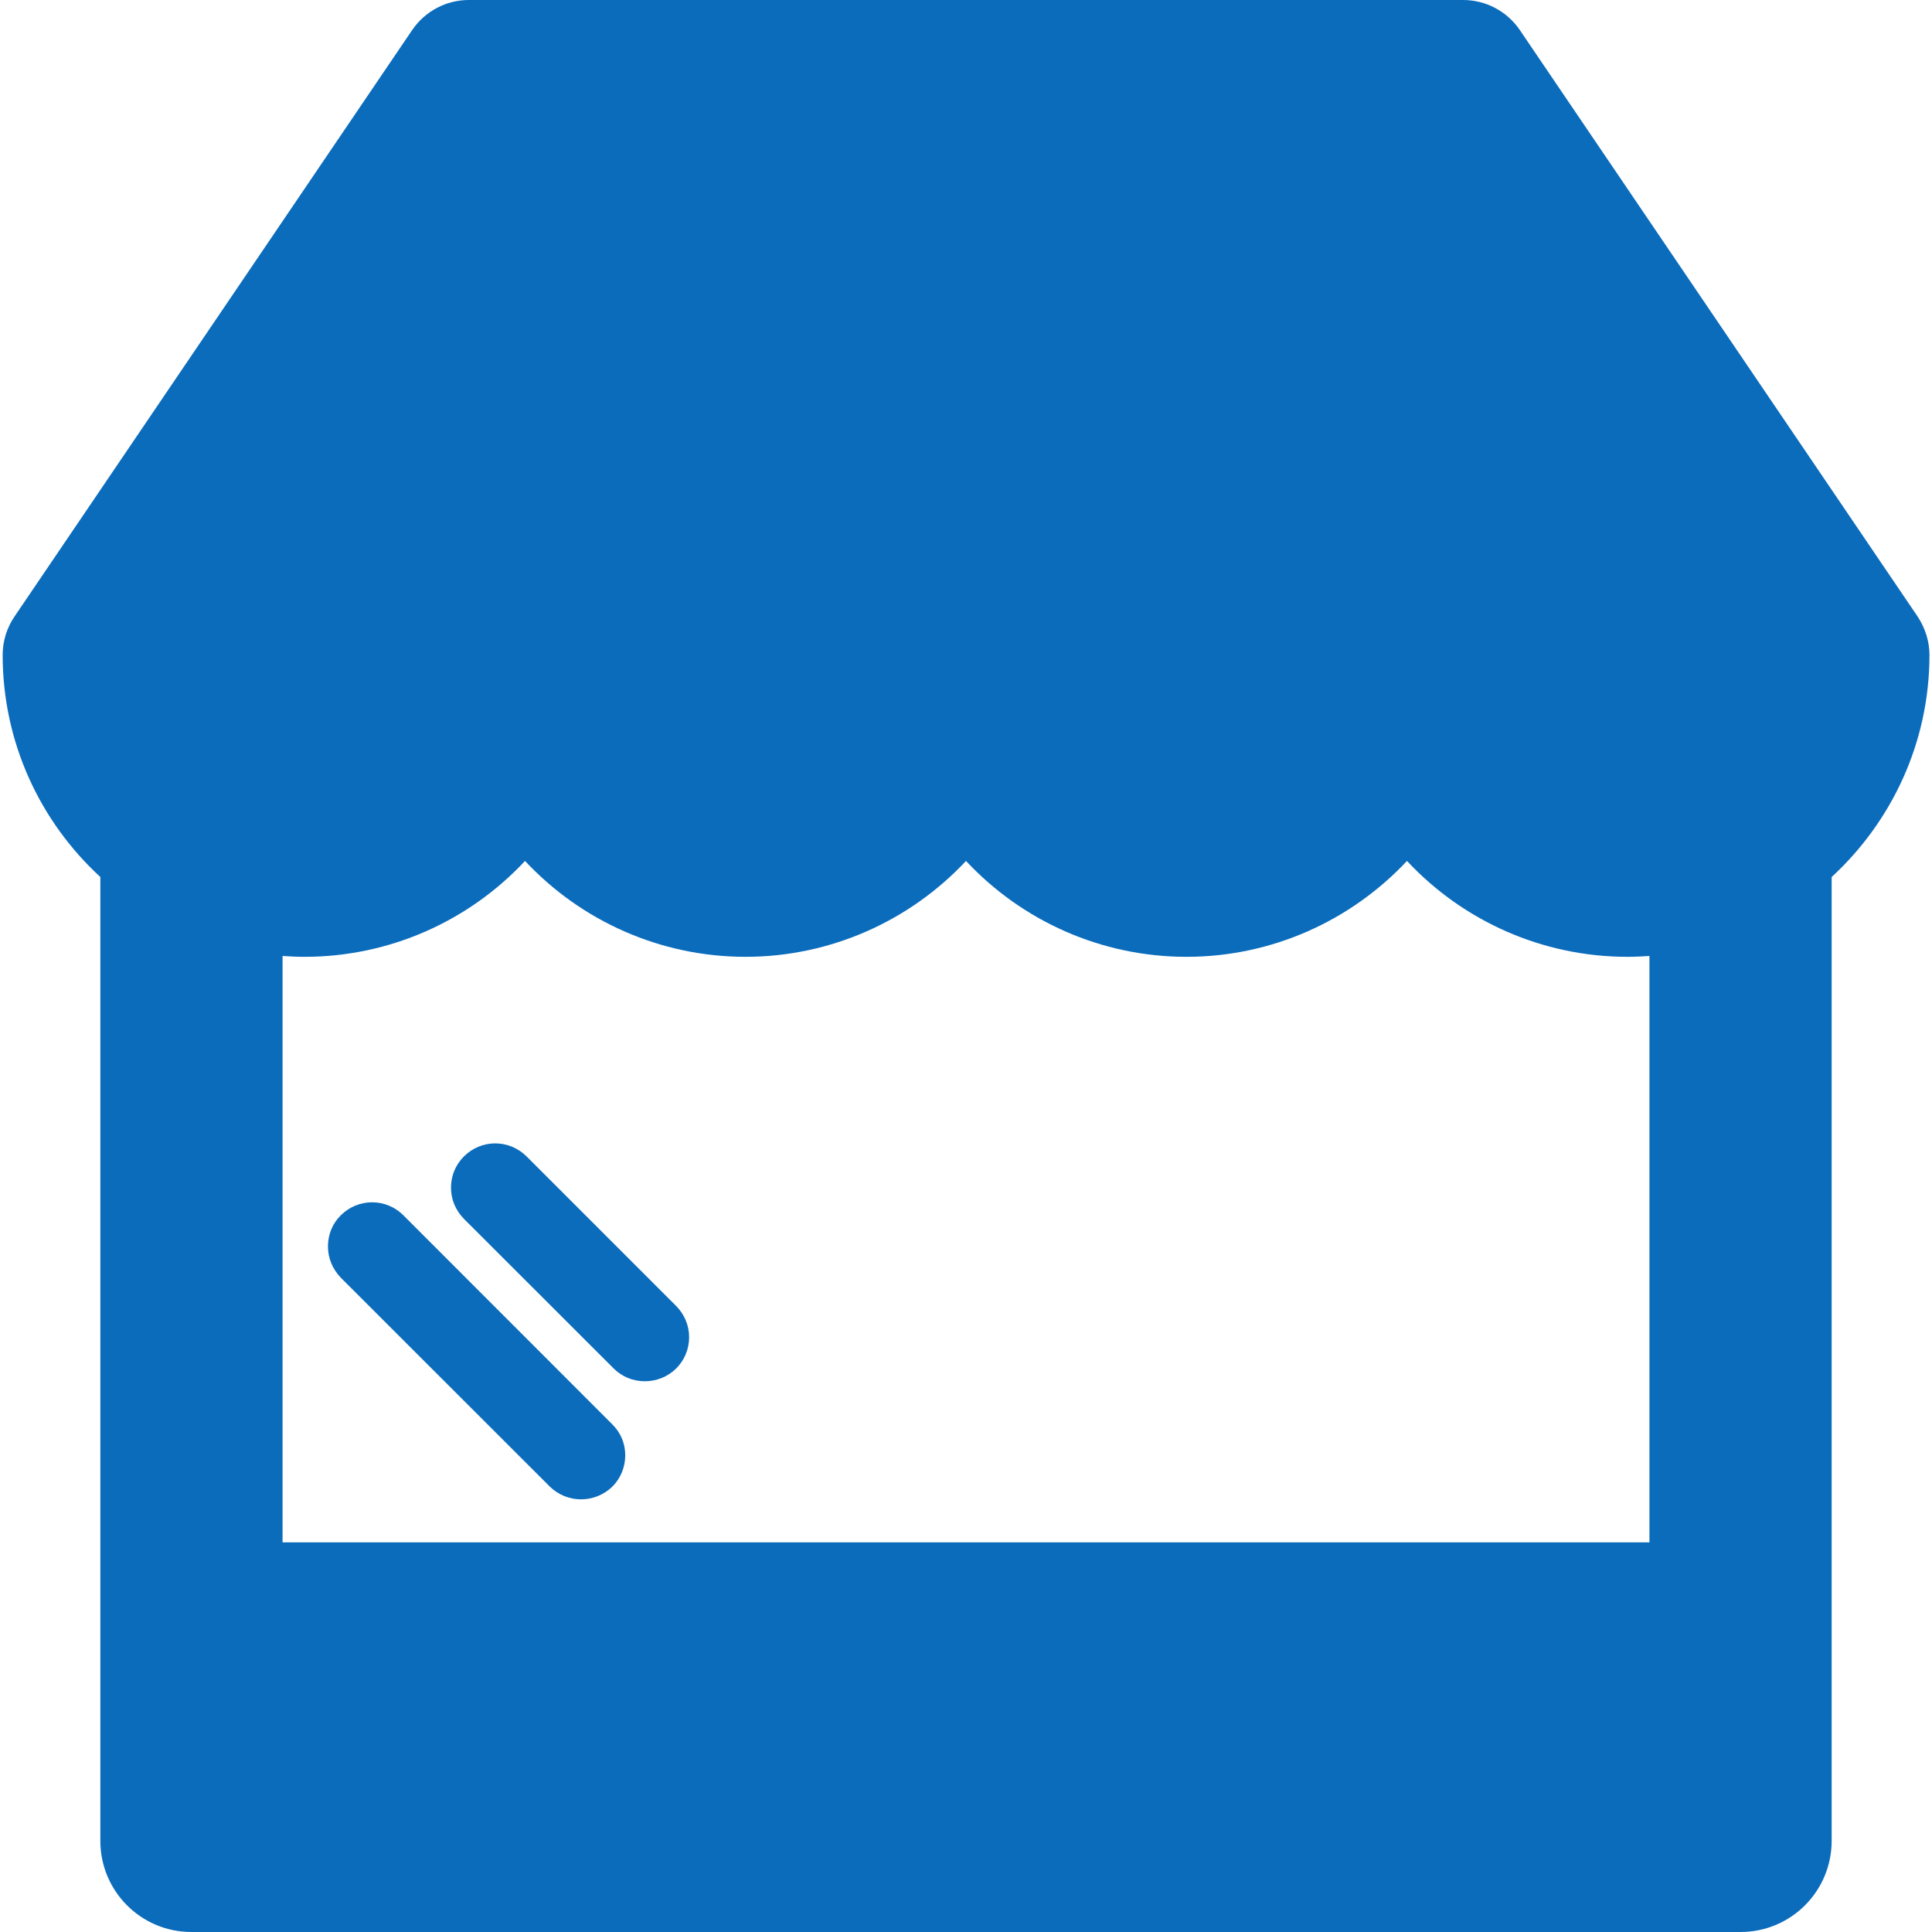 <?xml version="1.0" encoding="utf-8"?>
<!-- Generator: Adobe Illustrator 16.0.0, SVG Export Plug-In . SVG Version: 6.00 Build 0)  -->
<!DOCTYPE svg PUBLIC "-//W3C//DTD SVG 1.1//EN" "http://www.w3.org/Graphics/SVG/1.1/DTD/svg11.dtd">
<svg version="1.1" id="Capa_1" xmlns="http://www.w3.org/2000/svg" xmlns:xlink="http://www.w3.org/1999/xlink" x="0px" y="0px"
	 width="16px" height="16px" viewBox="0 0 16 16" enable-background="new 0 0 16 16" xml:space="preserve">
<g>
	<path fill="#0B6CBC" d="M15.881,5.106l-3.295-4.858C12.48,0.093,12.305,0,12.117,0H3.882C3.695,0,3.52,0.093,3.414,0.248
		L0.12,5.106C0.056,5.2,0.022,5.311,0.022,5.424c0,0.727,0.312,1.382,0.809,1.839v7.982C0.831,15.662,1.168,16,1.585,16h12.829
		c0.418,0,0.755-0.338,0.755-0.755V7.263c0.497-0.458,0.81-1.113,0.81-1.839C15.979,5.311,15.943,5.2,15.881,5.106z M13.66,12.773
		H2.34V7.917C2.4,7.921,2.461,7.924,2.522,7.924c0.707,0,1.363-0.298,1.826-0.794c0.463,0.496,1.12,0.794,1.826,0.794
		S7.537,7.625,8,7.13c0.463,0.496,1.119,0.794,1.826,0.794c0.706,0,1.361-0.298,1.826-0.794c0.463,0.496,1.119,0.794,1.826,0.794
		c0.061,0,0.121-0.003,0.182-0.007V12.773L13.66,12.773z"/>
	<g>
		<path fill="#0B6CBC" d="M3.34,10.064C3.271,9.995,3.179,9.957,3.082,9.957c-0.098,0-0.189,0.038-0.259,0.107
			c-0.069,0.067-0.107,0.16-0.107,0.258s0.038,0.188,0.107,0.26l1.731,1.73c0.069,0.067,0.161,0.105,0.258,0.105
			s0.189-0.038,0.259-0.105c0.069-0.069,0.107-0.162,0.107-0.26S5.14,11.864,5.07,11.795L3.34,10.064z"/>
		<path fill="#0B6CBC" d="M5.6,10.816l-1.24-1.24C4.291,9.508,4.199,9.469,4.101,9.469S3.912,9.508,3.843,9.576
			c-0.07,0.07-0.108,0.16-0.108,0.259s0.038,0.188,0.107,0.259l1.24,1.239c0.069,0.069,0.161,0.106,0.258,0.106
			c0.097,0,0.19-0.037,0.26-0.106c0.069-0.069,0.107-0.161,0.107-0.259S5.668,10.885,5.6,10.816z"/>
	</g>
</g>
</svg>
